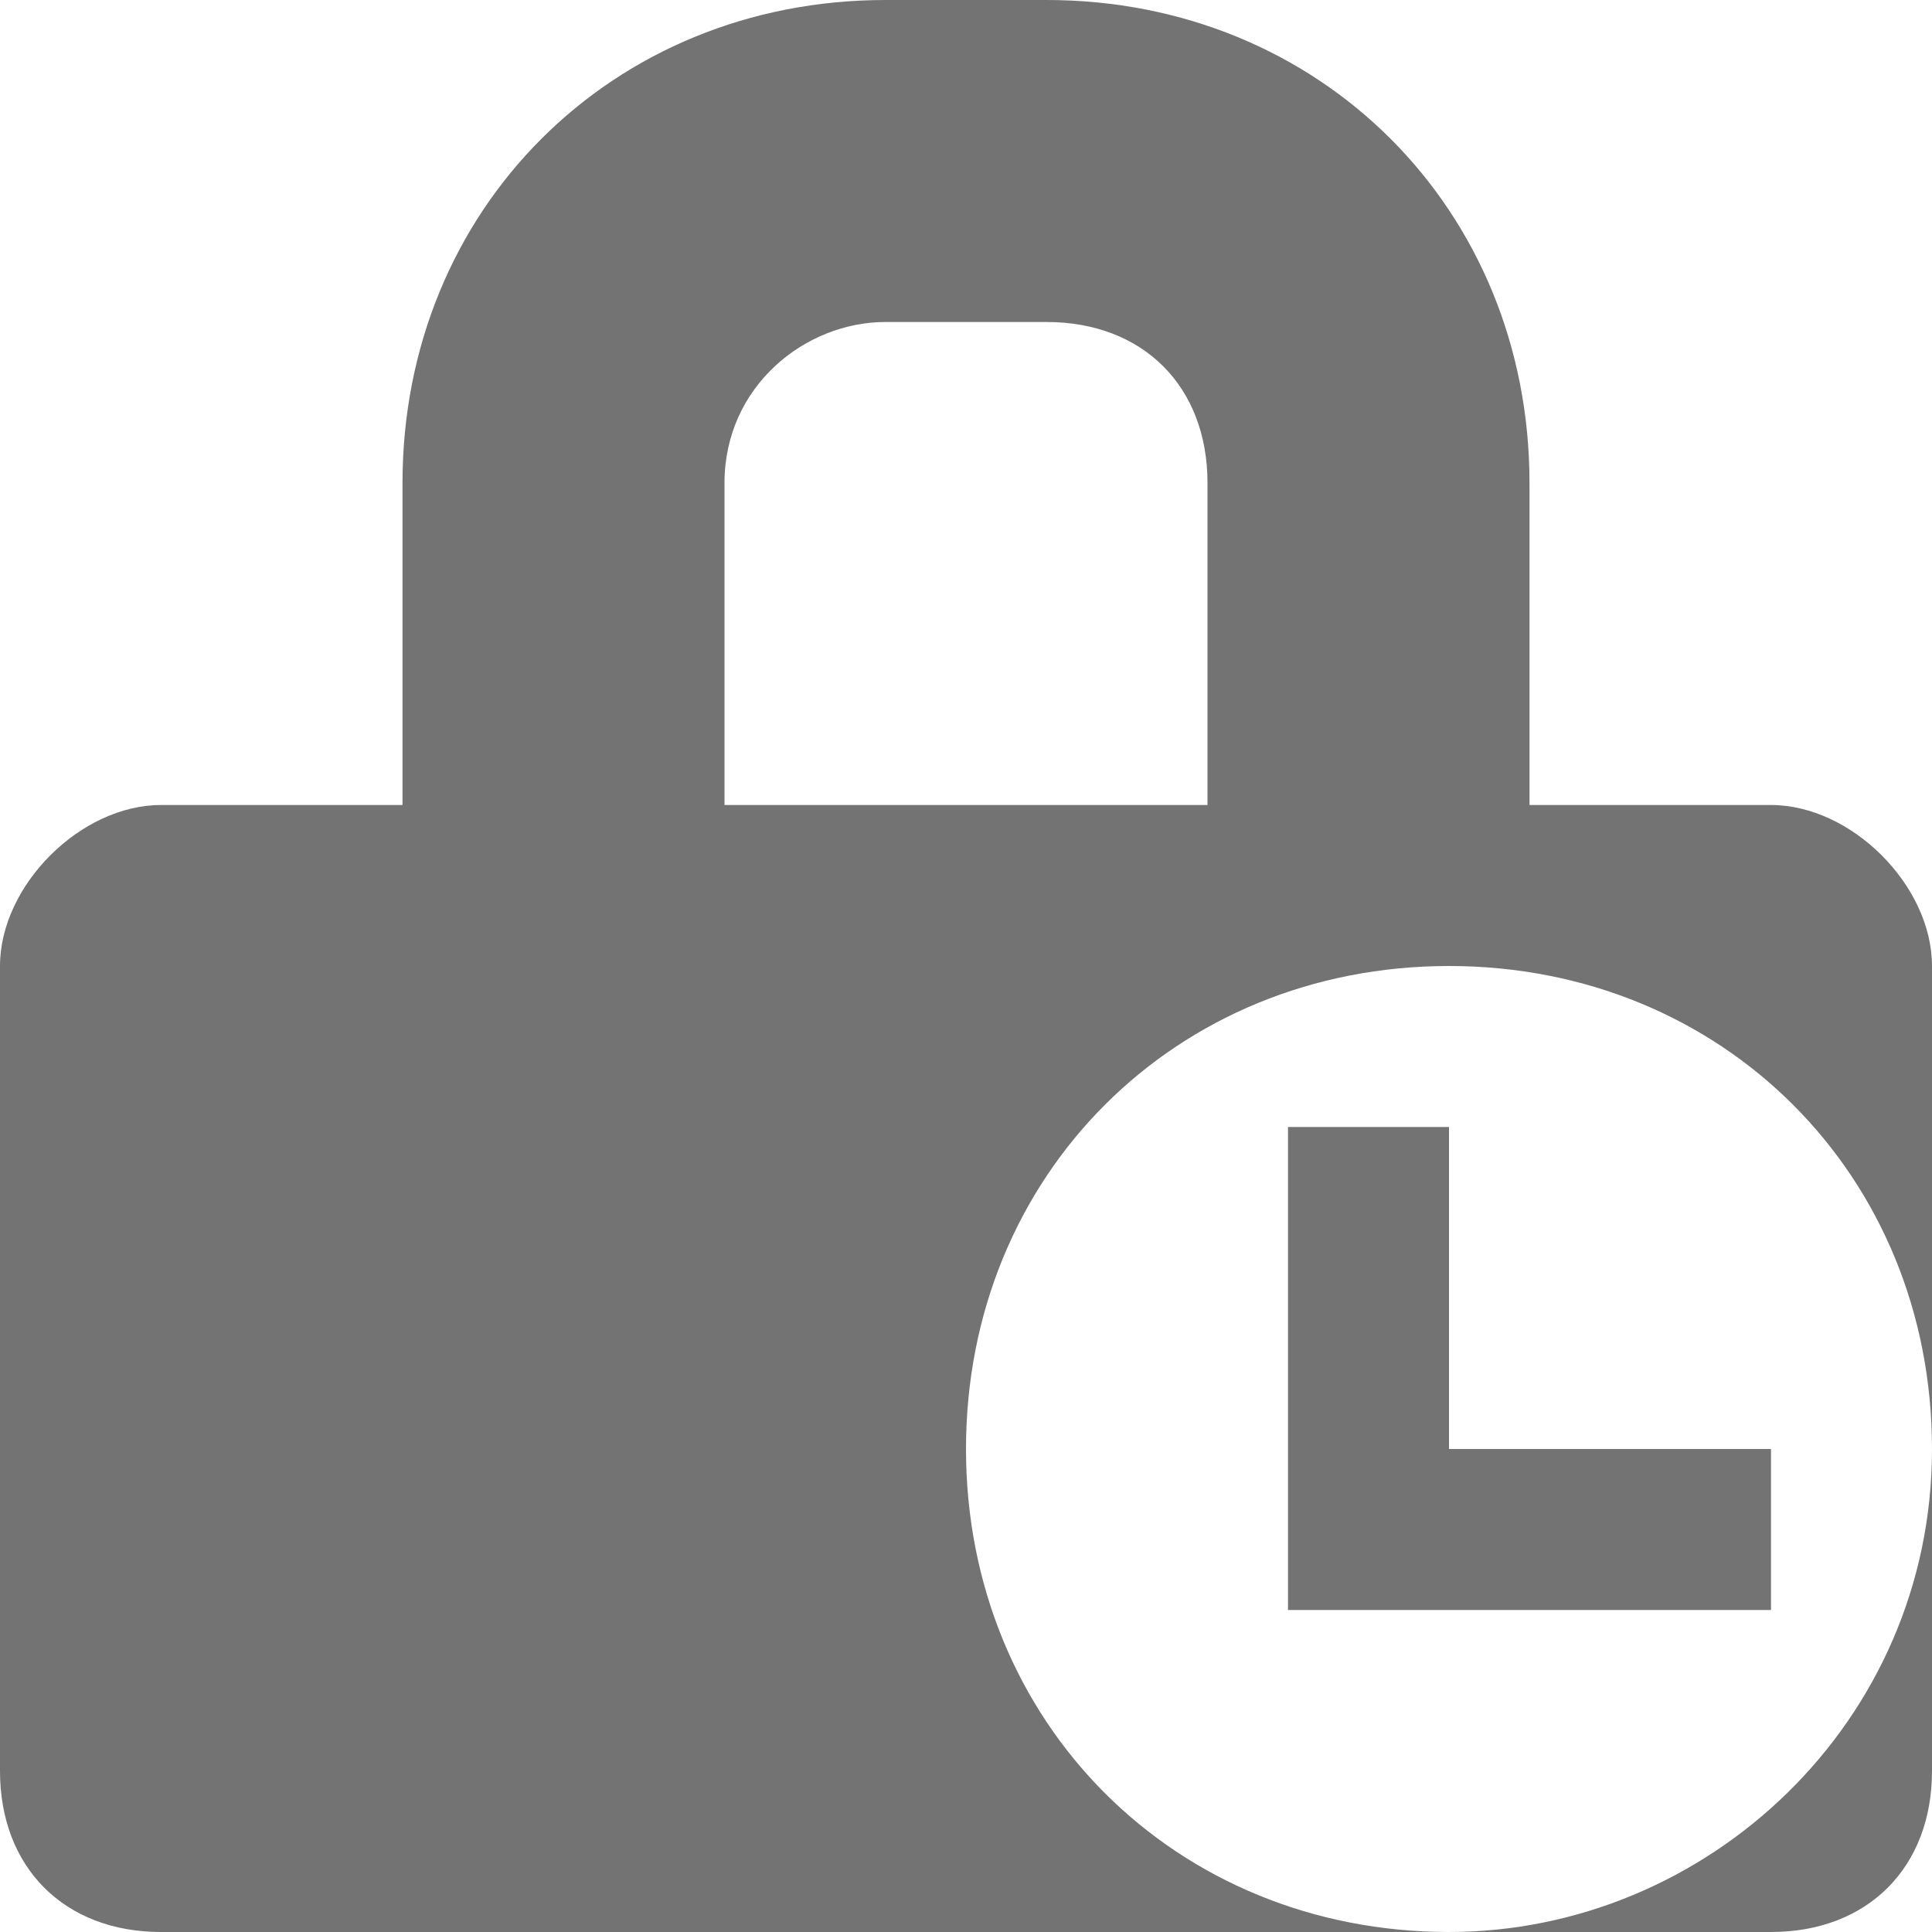 <!DOCTYPE svg PUBLIC "-//W3C//DTD SVG 1.1//EN" "http://www.w3.org/Graphics/SVG/1.1/DTD/svg11.dtd"><svg xmlns="http://www.w3.org/2000/svg" width="12" height="12" viewBox="0 0 12 12" preserveAspectRatio="xMinYMid meet" overflow="visible"><path d="M6.5 0h-1c-1.7 0-3 1.3-3 3v2H1c-.5 0-1 .5-1 1v5c0 .6.4 1 1 1h10c.6 0 1-.4 1-1V9c0 1.7-1.4 3-3 3-1.7 0-3-1.3-3-3s1.3-3 3-3 3 1.3 3 3V6c0-.5-.5-1-1-1H9.5V3c0-1.7-1.3-3-3-3zm1 3v2h-3V3c0-.6.5-1 1-1h1c.6 0 1 .4 1 1zM11 9v1H8V7h1v2h2z" fill="#737373"/></svg>